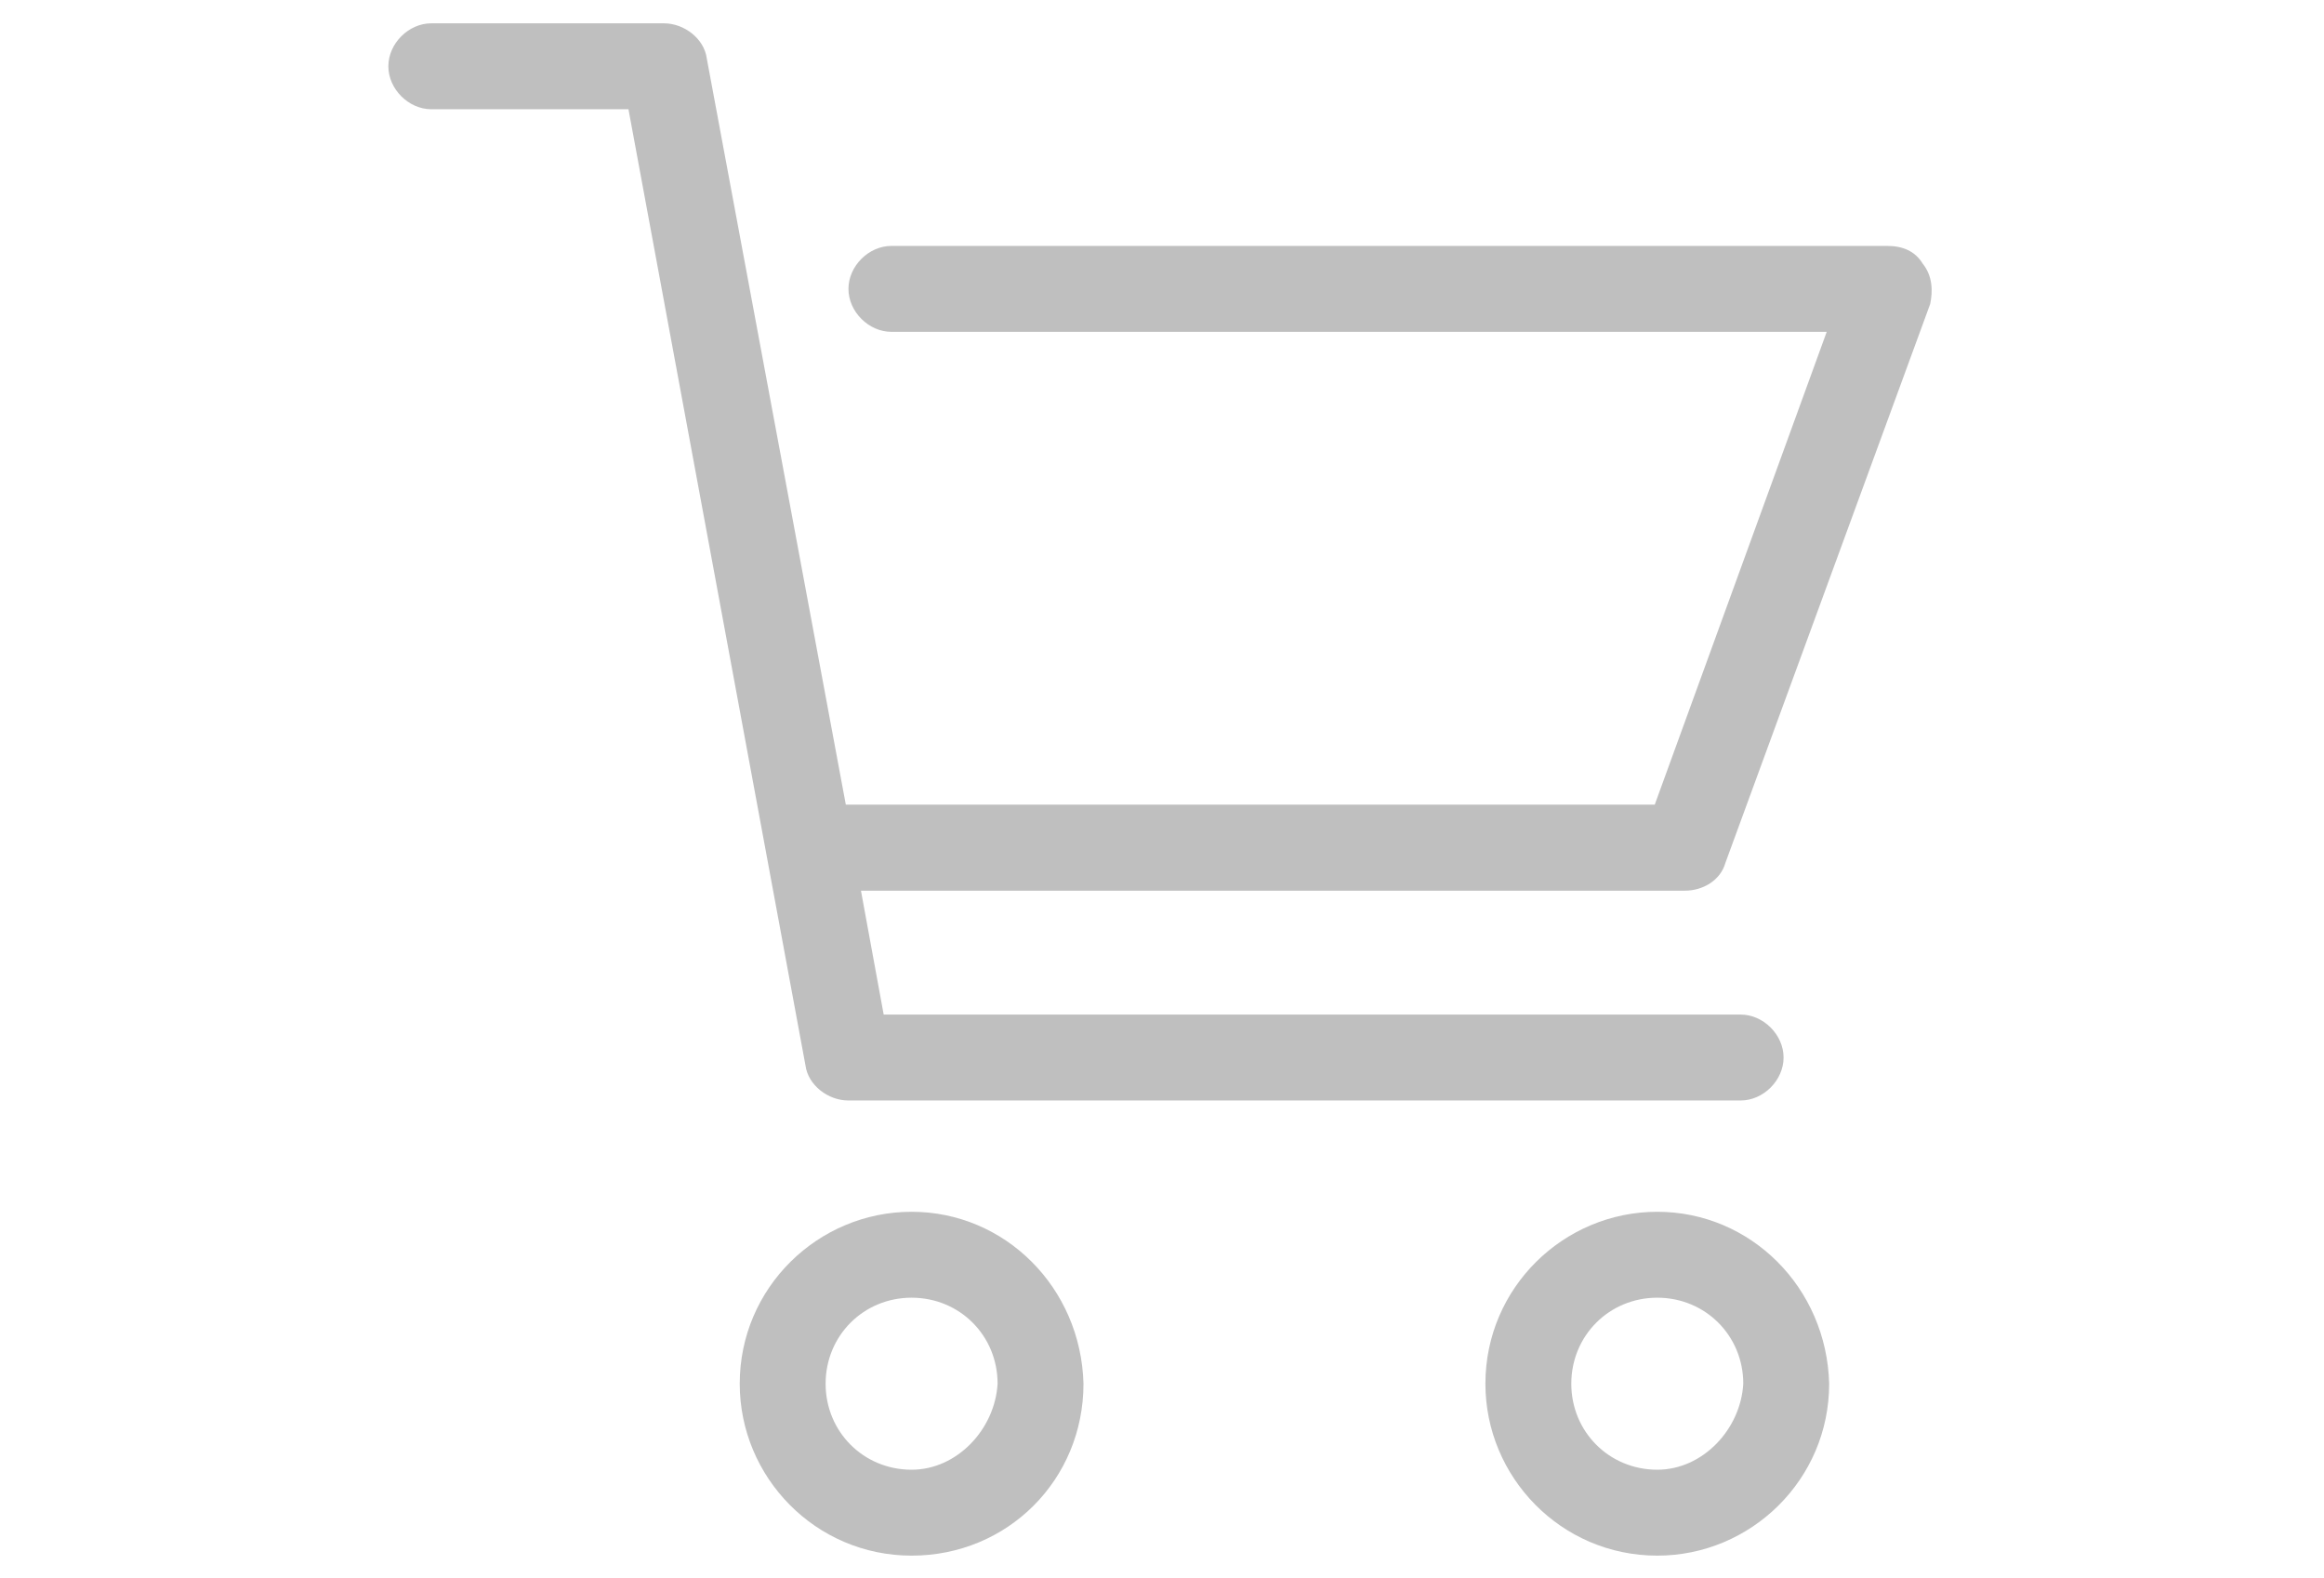 <?xml version="1.0" standalone="no"?><!DOCTYPE svg PUBLIC "-//W3C//DTD SVG 1.1//EN" "http://www.w3.org/Graphics/SVG/1.1/DTD/svg11.dtd"><svg class="icon" width="16px" height="10.86px" viewBox="0 0 1509 1024" version="1.1" xmlns="http://www.w3.org/2000/svg"><path fill="#bfbfbf" d="M1248.408 170.984c-4.943-8.175-13.118-11.471-23.005-11.471H578.796c-14.766 0-27.885 13.118-27.885 27.885s13.118 27.885 27.885 27.885h607.315L1074.446 522.203H549.201L458.956 38.025c-1.648-13.118-14.766-23.005-27.885-23.005H280.051c-14.766 0-27.885 13.118-27.885 27.885s13.118 27.885 27.885 27.885h128.016l114.897 620.433c1.648 13.118 14.766 23.005 27.885 23.005h579.367c14.766 0 27.885-13.118 27.885-27.885s-13.118-27.885-27.885-27.885h-556.425l-14.766-80.422h535.068c11.471 0 23.005-6.591 26.237-18.062l132.959-362.754c1.711-8.175 1.711-18.062-4.88-26.237zM591.915 786.474c-60.712 0-111.602 49.242-111.602 111.602 0 60.712 49.242 111.602 111.602 111.602s111.602-49.242 111.602-111.602c-1.648-62.36-50.889-111.602-111.602-111.602z m0 167.435c-31.18 0-55.833-24.589-55.833-55.833 0-31.18 24.589-55.833 55.833-55.833s55.833 24.589 55.833 55.833c-1.711 29.532-26.3 55.833-55.833 55.833zM1076.094 786.474c-60.712 0-111.602 49.242-111.602 111.602 0 60.712 49.242 111.602 111.602 111.602 60.712 0 111.602-49.242 111.602-111.602-1.648-62.36-50.889-111.602-111.602-111.602z m0 167.435c-31.18 0-55.833-24.589-55.833-55.833 0-31.18 24.589-55.833 55.833-55.833 31.18 0 55.833 24.589 55.833 55.833-1.648 29.532-26.3 55.833-55.833 55.833z" /></svg>